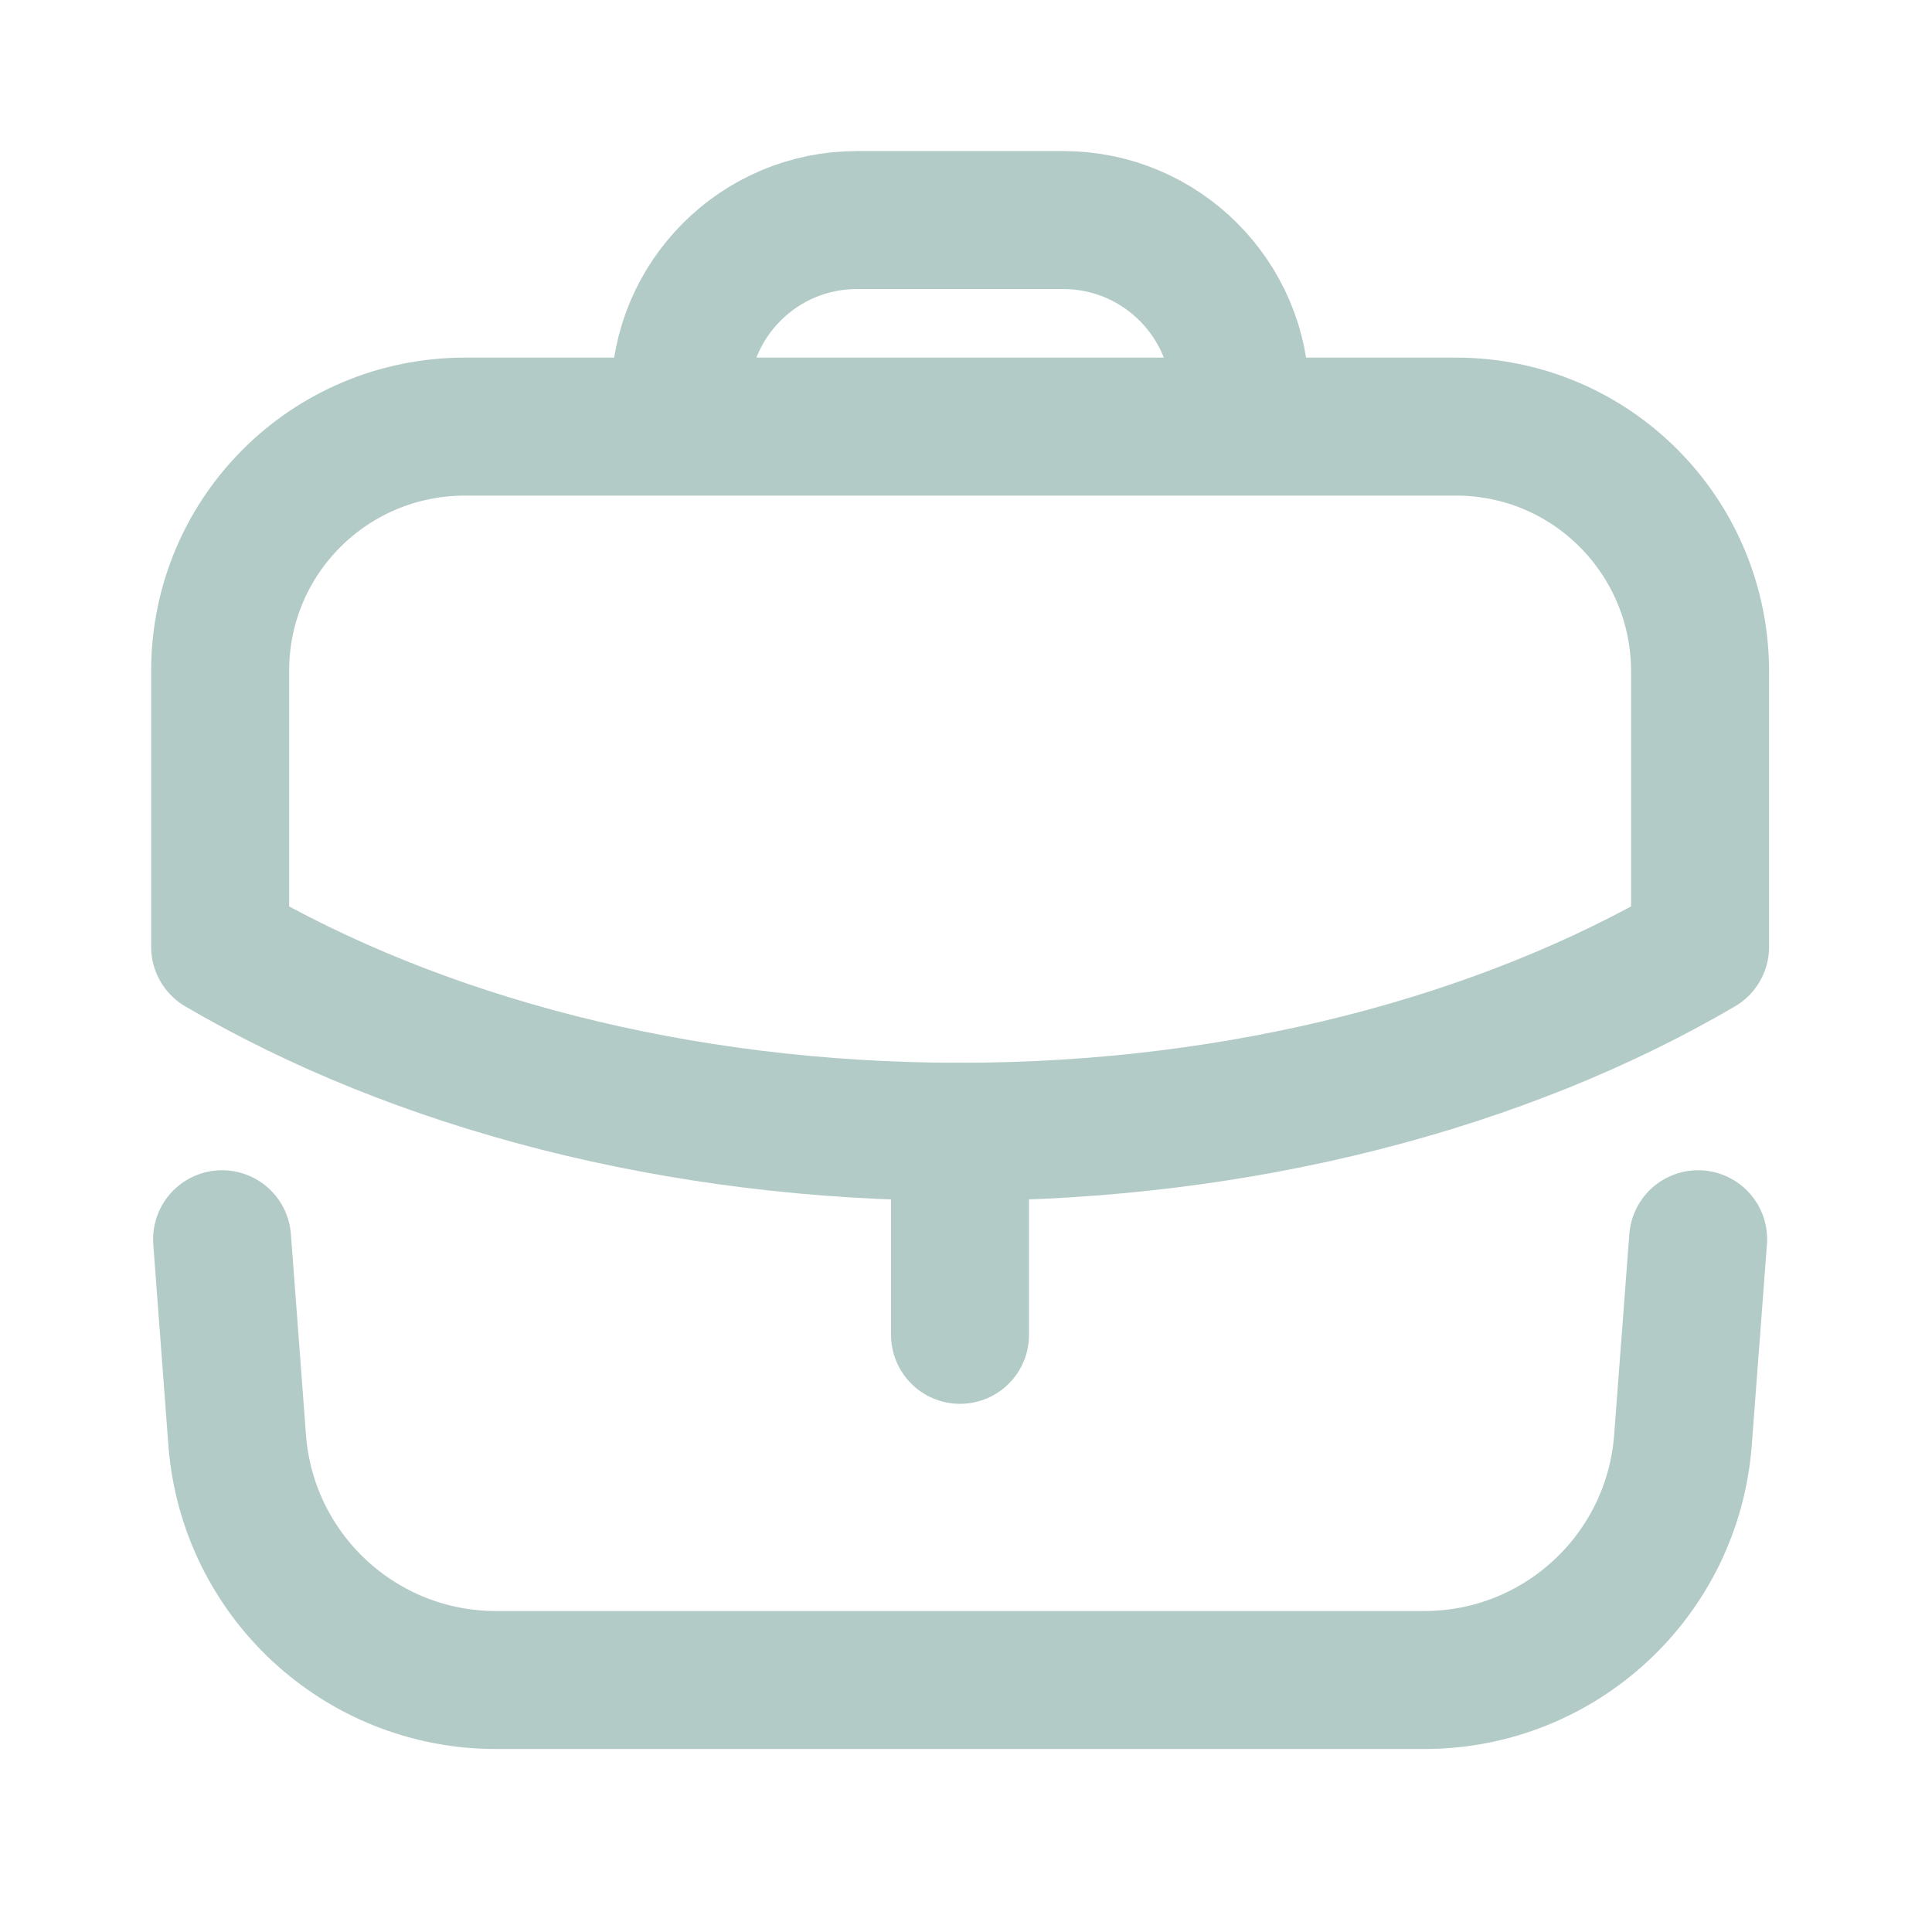 <svg width="21" height="21" viewBox="0 0 21 21" fill="none" xmlns="http://www.w3.org/2000/svg">
<g opacity="0.3">
<path d="M10.435 14.509V12.302" stroke="#005043" stroke-width="1.5" stroke-linecap="round" stroke-linejoin="round"/>
<path fill-rule="evenodd" clip-rule="evenodd" d="M15.825 4.637C17.296 4.637 18.479 5.829 18.479 7.3V10.292C16.339 11.545 13.511 12.302 10.431 12.302C7.352 12.302 4.533 11.545 2.393 10.292V7.291C2.393 5.821 3.584 4.637 5.055 4.637H15.825Z" stroke="#005043" stroke-width="1.5" stroke-linecap="round" stroke-linejoin="round"/>
<path d="M13.481 4.633V4.315C13.481 3.254 12.619 2.392 11.558 2.392H9.313C8.252 2.392 7.391 3.254 7.391 4.315V4.633" stroke="#005043" stroke-width="1.5" stroke-linecap="round" stroke-linejoin="round"/>
<path d="M2.414 13.47L2.578 15.653C2.69 17.124 3.916 18.261 5.39 18.261H15.482C16.956 18.261 18.182 17.124 18.293 15.653L18.458 13.47" stroke="#005043" stroke-width="1.5" stroke-linecap="round" stroke-linejoin="round"/>
</g>
</svg>
